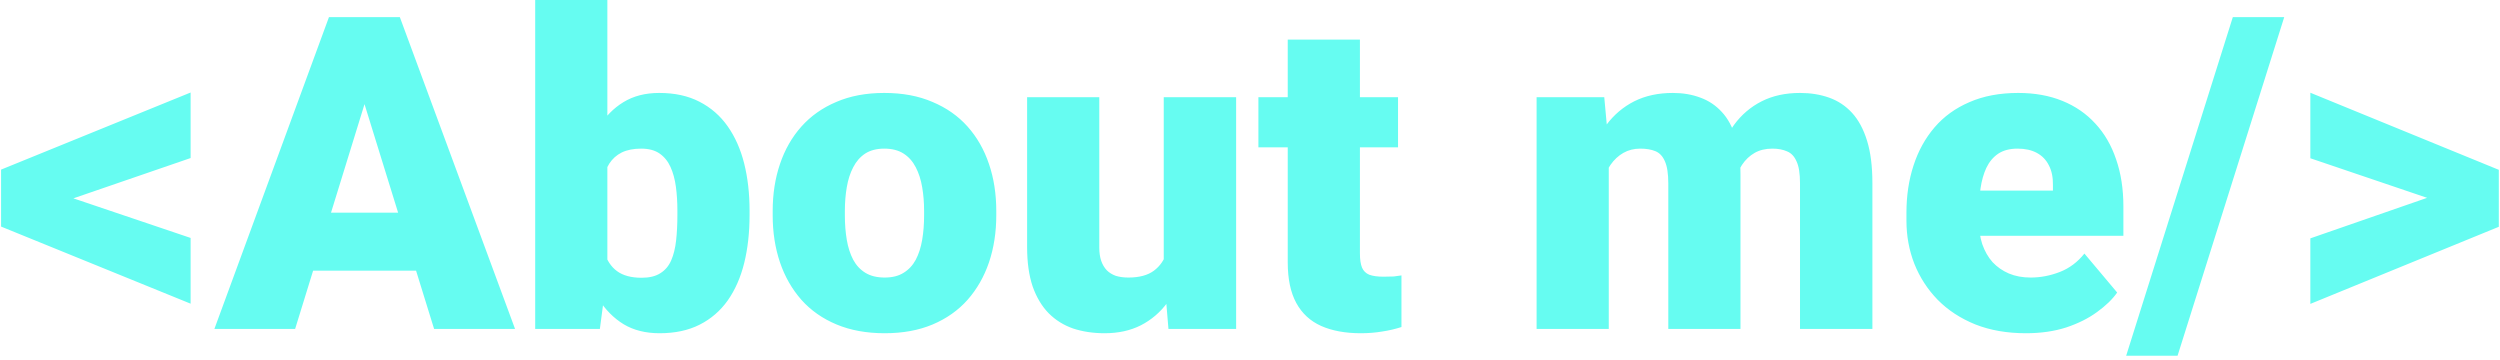 <svg width="570" height="82" viewBox="0 0 570 82" fill="none" xmlns="http://www.w3.org/2000/svg">
<path d="M13.674 44.19L43.459 54.248V69.238L0.246 51.66V40.527L13.674 44.19ZM43.459 36.035L13.625 46.289L0.246 49.805V38.672L43.459 21.094V36.035ZM84.621 18.848L67.287 75H48.879L75.002 3.906H86.672L84.621 18.848ZM98.977 75L81.594 18.848L79.348 3.906H91.164L117.434 75H98.977ZM98.293 48.486V61.719H61.818V48.486H98.293ZM122.023 0H138.479V62.012L136.77 75H122.023V0ZM170.9 47.998V49.023C170.9 53.027 170.493 56.673 169.68 59.961C168.866 63.249 167.613 66.097 165.92 68.506C164.227 70.882 162.095 72.721 159.523 74.023C156.952 75.326 153.908 75.977 150.393 75.977C147.202 75.977 144.468 75.293 142.189 73.926C139.911 72.526 138.007 70.606 136.477 68.164C134.947 65.69 133.71 62.842 132.766 59.619C131.822 56.364 131.073 52.881 130.52 49.17V47.949C131.073 44.271 131.822 40.82 132.766 37.598C133.71 34.342 134.947 31.494 136.477 29.053C138.007 26.579 139.895 24.658 142.141 23.291C144.419 21.891 147.137 21.191 150.295 21.191C153.843 21.191 156.903 21.859 159.475 23.193C162.079 24.528 164.227 26.4 165.92 28.809C167.613 31.217 168.866 34.05 169.68 37.305C170.493 40.56 170.9 44.124 170.9 47.998ZM154.445 49.023V47.998C154.445 46.078 154.331 44.271 154.104 42.578C153.876 40.885 153.469 39.388 152.883 38.086C152.297 36.784 151.467 35.758 150.393 35.01C149.318 34.261 147.919 33.887 146.193 33.887C144.436 33.887 142.954 34.18 141.75 34.766C140.578 35.352 139.634 36.198 138.918 37.305C138.234 38.379 137.746 39.714 137.453 41.309C137.16 42.871 137.03 44.645 137.062 46.631V50.488C136.997 53.19 137.242 55.501 137.795 57.422C138.348 59.342 139.309 60.807 140.676 61.816C142.043 62.825 143.915 63.33 146.291 63.33C148.049 63.33 149.465 62.988 150.539 62.305C151.646 61.621 152.476 60.645 153.029 59.375C153.583 58.105 153.957 56.592 154.152 54.834C154.348 53.076 154.445 51.139 154.445 49.023ZM176.174 49.121V48.096C176.174 44.222 176.727 40.658 177.834 37.402C178.941 34.115 180.568 31.266 182.717 28.857C184.865 26.449 187.518 24.577 190.676 23.242C193.833 21.875 197.479 21.191 201.613 21.191C205.78 21.191 209.442 21.875 212.6 23.242C215.79 24.577 218.459 26.449 220.607 28.857C222.756 31.266 224.383 34.115 225.49 37.402C226.597 40.658 227.15 44.222 227.15 48.096V49.121C227.15 52.962 226.597 56.527 225.49 59.815C224.383 63.07 222.756 65.918 220.607 68.359C218.459 70.768 215.806 72.64 212.648 73.975C209.491 75.309 205.845 75.977 201.711 75.977C197.577 75.977 193.915 75.309 190.725 73.975C187.535 72.64 184.865 70.768 182.717 68.359C180.568 65.918 178.941 63.07 177.834 59.815C176.727 56.527 176.174 52.962 176.174 49.121ZM192.629 48.096V49.121C192.629 51.107 192.775 52.962 193.068 54.688C193.361 56.413 193.85 57.926 194.533 59.228C195.217 60.498 196.145 61.491 197.316 62.207C198.488 62.923 199.953 63.281 201.711 63.281C203.436 63.281 204.868 62.923 206.008 62.207C207.18 61.491 208.107 60.498 208.791 59.228C209.475 57.926 209.963 56.413 210.256 54.688C210.549 52.962 210.695 51.107 210.695 49.121V48.096C210.695 46.175 210.549 44.368 210.256 42.676C209.963 40.95 209.475 39.437 208.791 38.135C208.107 36.8 207.18 35.758 206.008 35.01C204.836 34.261 203.371 33.887 201.613 33.887C199.888 33.887 198.439 34.261 197.268 35.01C196.128 35.758 195.217 36.8 194.533 38.135C193.85 39.437 193.361 40.95 193.068 42.676C192.775 44.368 192.629 46.175 192.629 48.096ZM265.334 62.158V22.168H281.838V75H266.408L265.334 62.158ZM266.896 51.416L271.193 51.318C271.193 54.867 270.77 58.154 269.924 61.182C269.077 64.176 267.824 66.781 266.164 68.994C264.536 71.208 262.518 72.933 260.109 74.17C257.733 75.374 254.982 75.977 251.857 75.977C249.253 75.977 246.861 75.618 244.68 74.902C242.531 74.154 240.676 72.998 239.113 71.436C237.551 69.841 236.33 67.806 235.451 65.332C234.605 62.825 234.182 59.831 234.182 56.348V22.168H250.637V56.445C250.637 57.617 250.783 58.626 251.076 59.473C251.369 60.319 251.792 61.035 252.346 61.621C252.899 62.175 253.583 62.598 254.396 62.891C255.243 63.151 256.203 63.281 257.277 63.281C259.751 63.281 261.688 62.76 263.088 61.719C264.488 60.677 265.464 59.261 266.018 57.471C266.604 55.68 266.896 53.662 266.896 51.416ZM318.752 22.168V33.594H286.916V22.168H318.752ZM293.605 9.033H310.061V57.764C310.061 59.163 310.223 60.254 310.549 61.035C310.874 61.784 311.428 62.321 312.209 62.647C313.023 62.94 314.097 63.086 315.432 63.086C316.376 63.086 317.157 63.07 317.775 63.037C318.394 62.972 318.98 62.891 319.533 62.793V74.561C318.133 75.016 316.669 75.358 315.139 75.586C313.609 75.846 311.981 75.977 310.256 75.977C306.74 75.977 303.729 75.423 301.223 74.316C298.749 73.21 296.861 71.468 295.559 69.092C294.257 66.716 293.605 63.623 293.605 59.815V9.033ZM366.799 33.35V75H350.344V22.168H365.773L366.799 33.35ZM364.797 46.777L361.037 46.875C361.037 43.164 361.477 39.746 362.355 36.621C363.234 33.496 364.536 30.778 366.262 28.467C367.987 26.156 370.103 24.365 372.609 23.096C375.148 21.826 378.078 21.191 381.398 21.191C383.71 21.191 385.809 21.549 387.697 22.266C389.585 22.949 391.213 24.04 392.58 25.537C393.947 27.002 394.989 28.922 395.705 31.299C396.454 33.643 396.828 36.458 396.828 39.746V75H380.373V41.846C380.373 39.6 380.113 37.907 379.592 36.768C379.104 35.628 378.387 34.863 377.443 34.473C376.499 34.082 375.344 33.887 373.977 33.887C372.544 33.887 371.258 34.212 370.119 34.863C368.98 35.514 368.003 36.426 367.189 37.598C366.408 38.737 365.806 40.088 365.383 41.65C364.992 43.213 364.797 44.922 364.797 46.777ZM394.973 46.777L390.383 46.875C390.383 43.164 390.79 39.746 391.604 36.621C392.45 33.496 393.703 30.778 395.363 28.467C397.056 26.156 399.156 24.365 401.662 23.096C404.169 21.826 407.082 21.191 410.402 21.191C412.811 21.191 415.025 21.549 417.043 22.266C419.061 22.982 420.803 24.137 422.268 25.732C423.732 27.328 424.872 29.443 425.686 32.08C426.499 34.684 426.906 37.907 426.906 41.748V75H410.402V41.748C410.402 39.567 410.142 37.923 409.621 36.816C409.133 35.677 408.417 34.912 407.473 34.522C406.529 34.098 405.406 33.887 404.104 33.887C402.541 33.887 401.19 34.212 400.051 34.863C398.911 35.514 397.951 36.426 397.17 37.598C396.421 38.737 395.868 40.088 395.51 41.65C395.152 43.213 394.973 44.922 394.973 46.777ZM461.916 75.977C457.619 75.977 453.778 75.309 450.393 73.975C447.007 72.607 444.143 70.736 441.799 68.359C439.488 65.983 437.714 63.249 436.477 60.156C435.272 57.064 434.67 53.792 434.67 50.342V48.486C434.67 44.613 435.207 41.032 436.281 37.744C437.355 34.424 438.951 31.527 441.066 29.053C443.182 26.579 445.835 24.658 449.025 23.291C452.215 21.891 455.926 21.191 460.158 21.191C463.902 21.191 467.255 21.794 470.217 22.998C473.179 24.203 475.686 25.928 477.736 28.174C479.82 30.42 481.398 33.138 482.473 36.328C483.579 39.518 484.133 43.099 484.133 47.07V53.76H440.969V43.457H468.068V42.188C468.101 40.43 467.792 38.932 467.141 37.695C466.522 36.458 465.611 35.514 464.406 34.863C463.202 34.212 461.737 33.887 460.012 33.887C458.221 33.887 456.74 34.277 455.568 35.059C454.429 35.84 453.534 36.914 452.883 38.281C452.264 39.616 451.825 41.162 451.564 42.92C451.304 44.678 451.174 46.533 451.174 48.486V50.342C451.174 52.295 451.434 54.069 451.955 55.664C452.508 57.259 453.29 58.626 454.299 59.766C455.34 60.872 456.577 61.735 458.01 62.353C459.475 62.972 461.135 63.281 462.99 63.281C465.236 63.281 467.45 62.858 469.631 62.012C471.812 61.165 473.684 59.766 475.246 57.812L482.717 66.699C481.643 68.229 480.113 69.71 478.127 71.143C476.174 72.575 473.83 73.747 471.096 74.658C468.361 75.537 465.301 75.977 461.916 75.977ZM520.803 3.906L496.486 81.103H484.768L509.084 3.906H520.803ZM556.447 46.143L526.76 36.084V21.143L569.729 38.721V49.902L556.447 46.143ZM526.76 54.346L556.447 44.043L569.729 40.576V51.709L526.76 69.287V54.346Z" fill="#66FCF1"/>
</svg>
